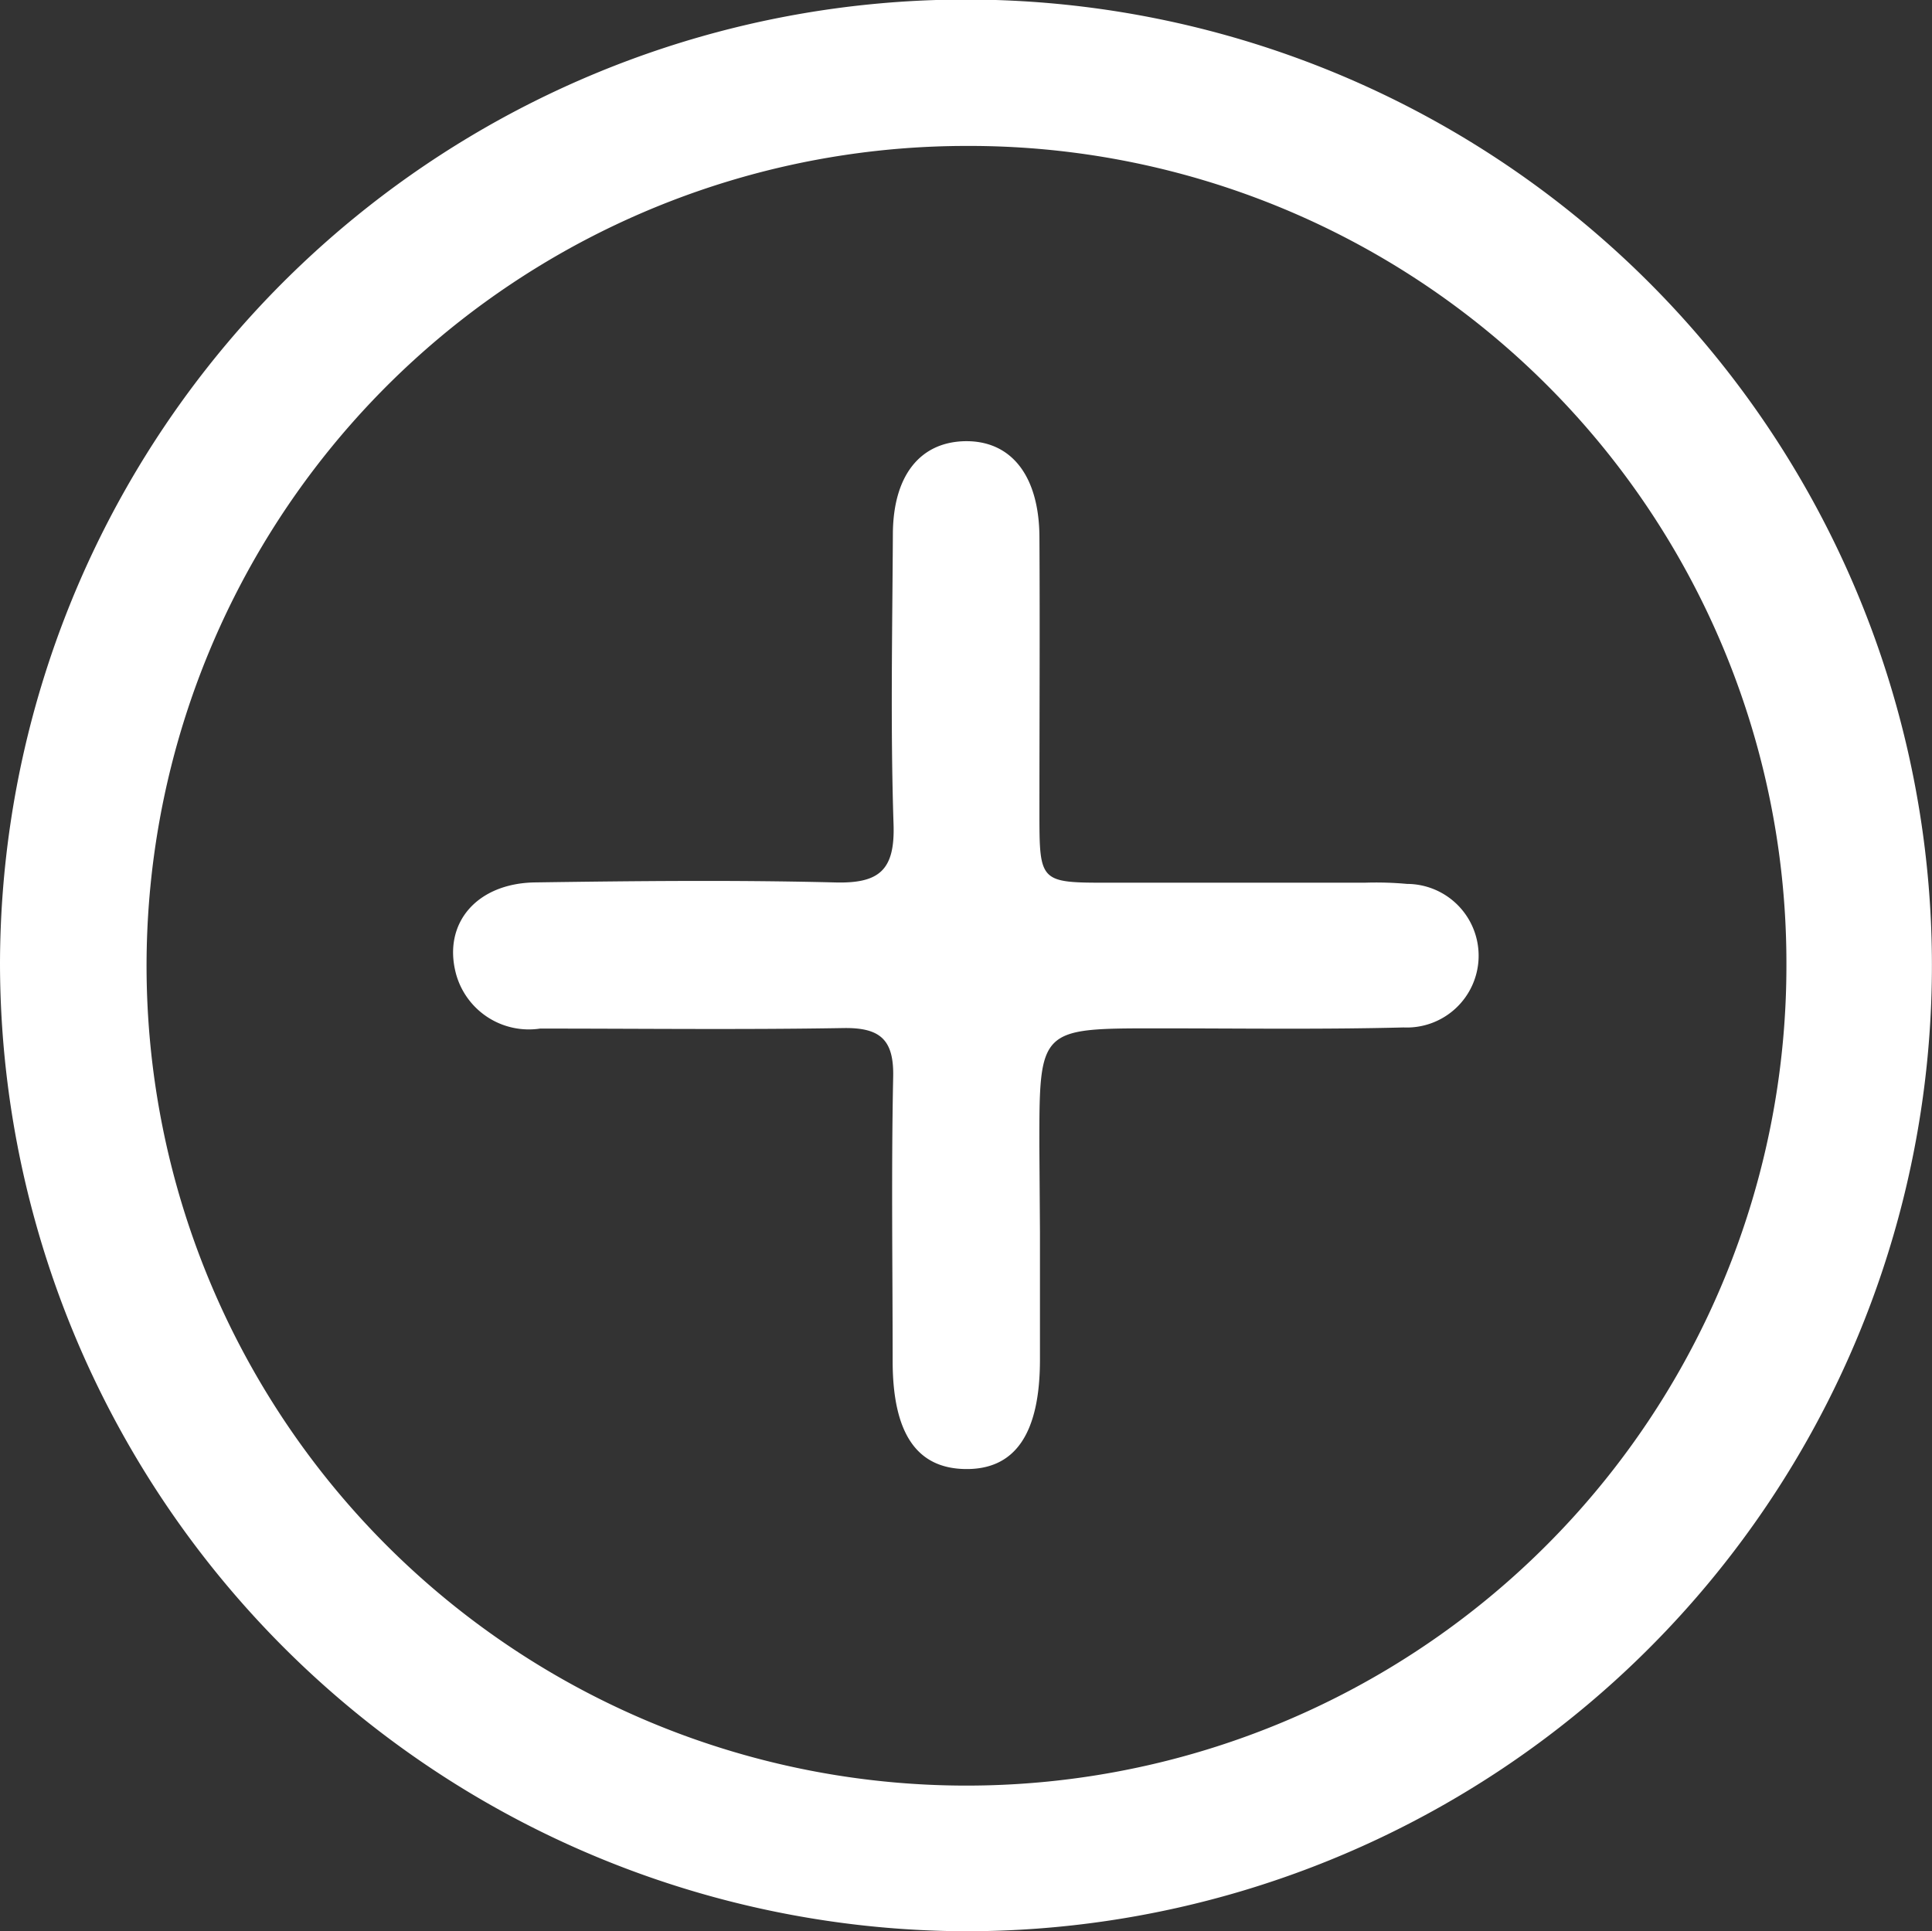 <svg xmlns="http://www.w3.org/2000/svg" width="25.745" height="25.735" viewBox="0 0 25.745 25.735">
  <rect x="0" y="0" width="25.745" height="25.735" fill="#333333" stroke="none"/>
  <g id="Group_309" data-name="Group 309" transform="translate(-681.489 -694.955)">
    <path id="Path_263" data-name="Path 263" d="M681.489,707.8a12.872,12.872,0,1,1,12.858,12.893A12.912,12.912,0,0,1,681.489,707.8Zm12.863-10.9a10.926,10.926,0,1,0,10.942,10.91A10.888,10.888,0,0,0,694.352,696.9Z" transform="translate(0 0)" fill="#fff"/>
    <path id="Path_264" data-name="Path 264" d="M691.884,708V709.7c0,.991-.333,1.471-1,1.459-.644-.012-.96-.478-.963-1.429,0-1.265-.019-2.53.007-3.792.012-.5-.171-.663-.66-.656-1.349.023-2.7.007-4.045.007a1.006,1.006,0,0,1-1.12-.728c-.18-.672.272-1.209,1.054-1.22,1.328-.019,2.656-.033,3.982,0,.6.019.815-.157.794-.777-.042-1.284-.016-2.572-.009-3.855,0-.785.358-1.232.953-1.248.618-.014.993.452,1,1.267.007,1.223,0,2.445,0,3.668,0,.946,0,.949.92.949h3.412a4.578,4.578,0,0,1,.567.016.957.957,0,1,1-.047,1.913c-1.094.028-2.19.012-3.286.012-1.567,0-1.567,0-1.567,1.567Z" transform="translate(3.463 3.374)" fill="#fff"/>
  </g>
</svg>
